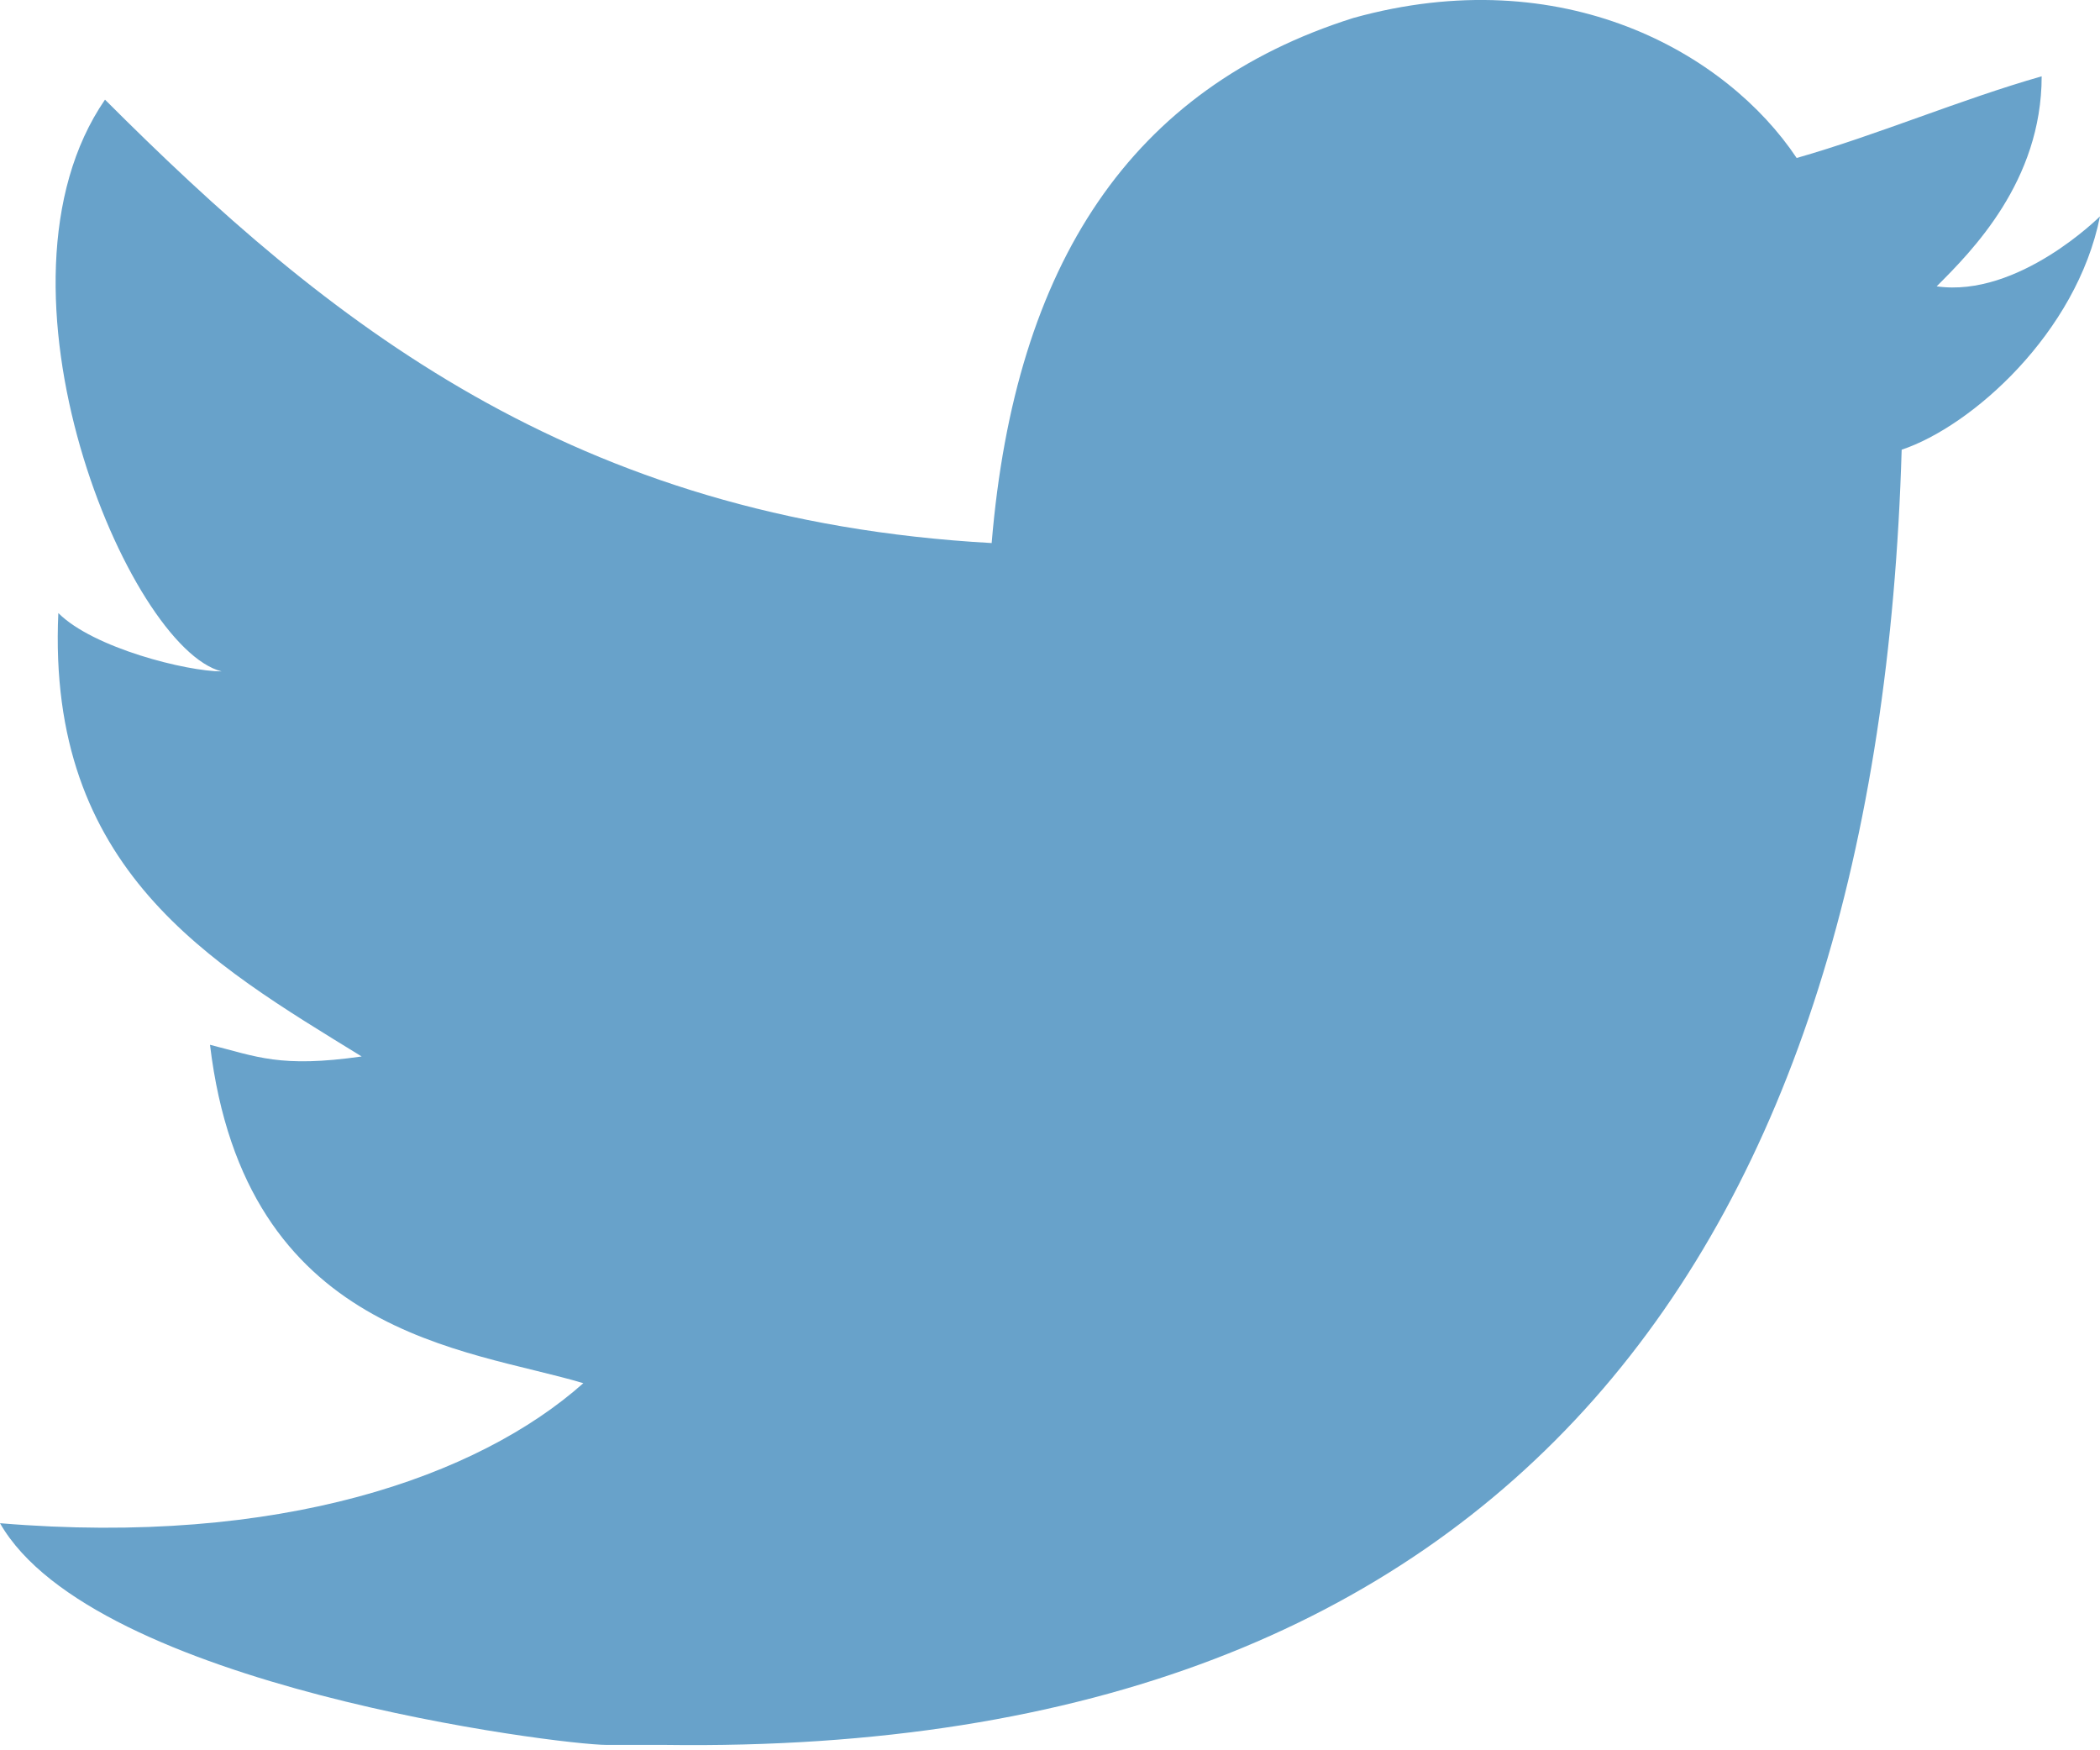 <svg width="18" height="15" viewBox="0 0 18 15" fill="none" xmlns="http://www.w3.org/2000/svg">
<g clip-path="url(#clip0_18711_1516)">
<path d="M11.6 0.154C13.4 -0.346 14.8 0.454 15.4 1.354C16.1 1.154 16.8 0.854 17.5 0.654C17.5 1.554 16.9 2.154 16.6 2.454C17.3 2.554 18 1.854 18 1.854C17.8 2.854 16.9 3.654 16.3 3.854C16.1 10.654 13 15.054 5.7 14.954C5.1 14.954 5.8 14.954 5.2 14.954C4.8 14.954 0.8 14.454 0 13.054C2.4 13.254 4.1 12.654 5 11.854C4 11.554 2.1 11.454 1.8 8.954C2.2 9.054 2.4 9.154 3.1 9.054C1.8 8.254 0.4 7.454 0.5 5.254C0.8 5.554 1.6 5.754 1.9 5.754C1.1 5.554 -0.2 2.454 0.9 0.854C2.8 2.754 4.9 4.454 8.5 4.654C8.7 2.254 9.7 0.754 11.6 0.154Z" fill="#68A2CA"/>
</g>
<defs>
<clipPath id="clip0_18711_1516">
<rect width="18" height="15" fill="white"/>
</clipPath>
</defs>
</svg>
